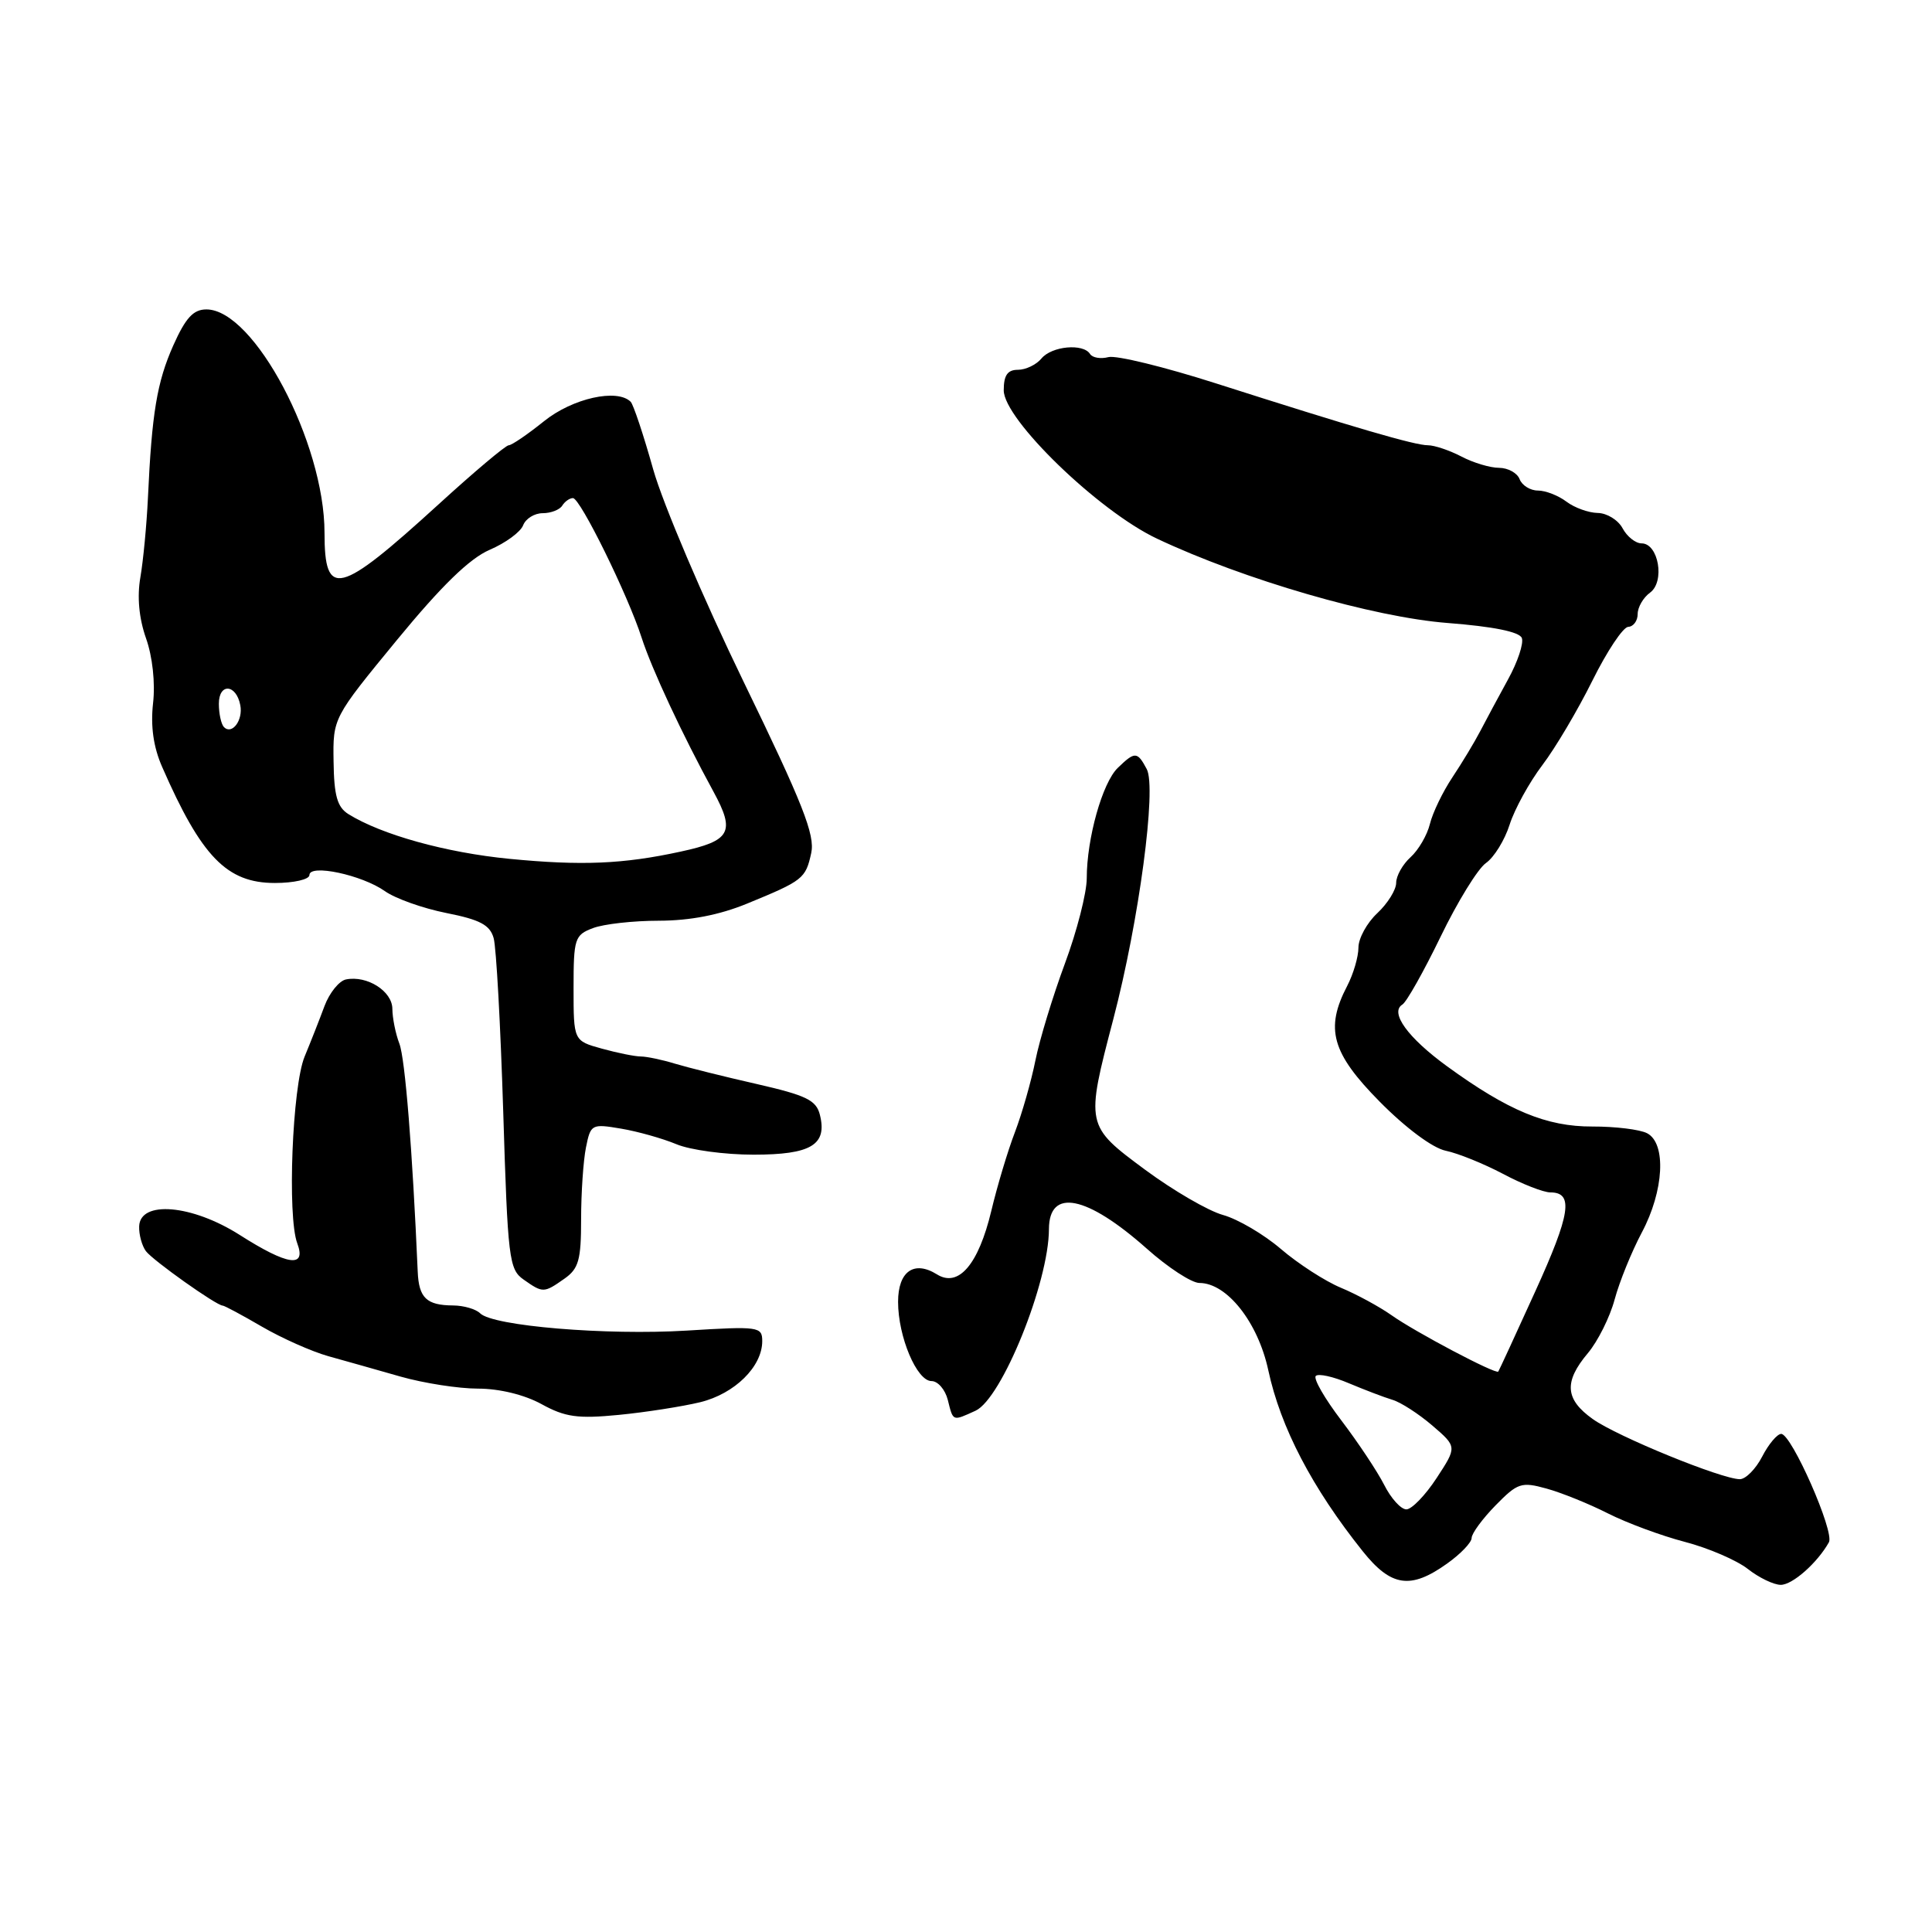 <?xml version="1.0" encoding="UTF-8" standalone="no"?>
<!DOCTYPE svg PUBLIC "-//W3C//DTD SVG 1.1//EN" "http://www.w3.org/Graphics/SVG/1.1/DTD/svg11.dtd" >
<svg xmlns="http://www.w3.org/2000/svg" xmlns:xlink="http://www.w3.org/1999/xlink" version="1.1" viewBox="0 0 256 256">
 <g >
 <path fill="currentColor"
d=" M 191.75 207.18 C 193.54 205.91 195.00 204.38 195.00 203.79 C 195.00 203.20 196.42 201.26 198.16 199.48 C 201.09 196.49 201.58 196.32 204.91 197.24 C 206.88 197.78 210.55 199.26 213.05 200.53 C 215.56 201.80 220.15 203.50 223.26 204.31 C 226.37 205.12 230.12 206.74 231.59 207.89 C 233.06 209.05 235.03 210.00 235.96 210.00 C 237.52 210.00 240.81 207.09 242.34 204.36 C 243.11 202.99 237.39 190.00 236.02 190.00 C 235.49 190.00 234.35 191.35 233.50 193.00 C 232.65 194.65 231.31 196.00 230.54 196.00 C 228.14 196.00 214.29 190.34 211.06 188.04 C 207.37 185.42 207.20 183.10 210.40 179.30 C 211.72 177.73 213.32 174.53 213.95 172.18 C 214.58 169.84 216.20 165.85 217.55 163.31 C 220.49 157.79 220.82 151.50 218.25 150.16 C 217.29 149.66 214.02 149.26 210.99 149.27 C 204.92 149.29 199.83 147.17 191.73 141.28 C 186.54 137.50 184.12 134.16 185.82 133.11 C 186.38 132.77 188.66 128.71 190.89 124.11 C 193.12 119.50 195.82 115.11 196.89 114.36 C 197.97 113.61 199.39 111.31 200.04 109.25 C 200.70 107.19 202.65 103.65 204.37 101.38 C 206.09 99.12 209.07 94.08 211.00 90.19 C 212.93 86.30 215.06 83.09 215.75 83.06 C 216.44 83.03 217.00 82.26 217.00 81.36 C 217.00 80.46 217.74 79.18 218.65 78.52 C 220.64 77.06 219.76 72.00 217.52 72.00 C 216.72 72.00 215.59 71.10 215.00 70.00 C 214.41 68.90 212.93 67.99 211.71 67.97 C 210.50 67.95 208.63 67.28 207.56 66.47 C 206.49 65.66 204.79 65.00 203.78 65.00 C 202.77 65.00 201.68 64.32 201.36 63.50 C 201.05 62.67 199.82 62.00 198.64 61.99 C 197.46 61.99 195.21 61.32 193.64 60.49 C 192.06 59.67 190.07 59.00 189.21 59.00 C 187.46 59.00 179.49 56.67 161.12 50.80 C 154.31 48.62 147.90 47.05 146.87 47.32 C 145.84 47.59 144.75 47.40 144.44 46.91 C 143.55 45.47 139.37 45.85 138.00 47.50 C 137.32 48.33 135.91 49.00 134.88 49.00 C 133.50 49.00 133.00 49.73 133.00 51.72 C 133.00 55.56 145.56 67.72 153.30 71.37 C 164.82 76.81 181.98 81.79 191.83 82.55 C 197.88 83.02 201.34 83.72 201.65 84.54 C 201.92 85.24 201.10 87.71 199.82 90.03 C 198.54 92.36 196.89 95.44 196.14 96.88 C 195.39 98.32 193.73 101.08 192.45 103.00 C 191.17 104.92 189.83 107.70 189.47 109.18 C 189.11 110.65 187.96 112.63 186.91 113.58 C 185.86 114.53 185.00 116.06 185.00 116.98 C 185.00 117.90 183.88 119.71 182.50 121.00 C 181.12 122.29 180.00 124.34 180.00 125.56 C 180.00 126.78 179.33 129.06 178.51 130.64 C 175.55 136.31 176.45 139.53 182.82 145.98 C 186.27 149.47 189.83 152.12 191.57 152.48 C 193.18 152.81 196.59 154.19 199.15 155.54 C 201.70 156.90 204.53 158.00 205.43 158.00 C 208.54 158.00 208.11 160.84 203.42 171.14 C 200.83 176.84 198.63 181.61 198.53 181.74 C 198.22 182.15 187.47 176.47 184.38 174.27 C 182.79 173.15 179.78 171.51 177.69 170.64 C 175.59 169.77 172.02 167.46 169.74 165.51 C 167.47 163.56 164.01 161.53 162.05 160.99 C 160.10 160.45 155.46 157.75 151.75 155.01 C 143.84 149.15 143.83 149.12 147.53 135.00 C 150.92 122.05 153.28 104.40 151.95 101.91 C 150.70 99.56 150.38 99.55 148.11 101.75 C 146.07 103.72 144.00 111.10 144.00 116.38 C 144.00 118.30 142.70 123.39 141.10 127.69 C 139.51 131.98 137.75 137.75 137.20 140.50 C 136.65 143.25 135.43 147.53 134.49 150.00 C 133.54 152.47 132.13 157.18 131.35 160.46 C 129.65 167.55 127.01 170.65 124.15 168.86 C 121.12 166.97 119.00 168.46 119.00 172.50 C 119.00 177.13 121.48 183.00 123.43 183.00 C 124.27 183.00 125.24 184.12 125.59 185.50 C 126.31 188.38 126.18 188.33 129.26 186.93 C 132.74 185.34 138.98 169.91 138.99 162.86 C 139.01 157.39 143.99 158.39 151.93 165.43 C 154.75 167.95 157.90 170.00 158.93 170.00 C 162.57 170.00 166.68 175.20 168.05 181.54 C 169.68 189.14 173.86 197.15 180.57 205.55 C 184.33 210.26 186.91 210.64 191.75 207.18 Z  M 92.78 185.80 C 97.35 184.68 101.00 181.09 101.00 177.71 C 101.00 175.79 100.56 175.72 91.01 176.31 C 80.32 176.96 65.31 175.71 63.62 174.02 C 63.06 173.46 61.45 172.99 60.05 172.98 C 56.52 172.96 55.50 171.99 55.35 168.50 C 54.65 152.40 53.68 140.28 52.92 138.29 C 52.41 136.96 52.00 134.89 51.99 133.68 C 51.98 131.34 48.65 129.22 45.85 129.78 C 44.94 129.96 43.66 131.55 43.00 133.30 C 42.35 135.06 41.16 138.08 40.36 140.01 C 38.73 143.96 38.05 161.19 39.39 164.75 C 40.63 168.05 38.11 167.68 31.77 163.64 C 25.44 159.61 18.55 159.02 18.44 162.50 C 18.40 163.60 18.81 165.07 19.33 165.78 C 20.26 167.02 28.69 173.00 29.51 173.00 C 29.73 173.00 32.07 174.25 34.71 175.79 C 37.34 177.32 41.30 179.08 43.50 179.70 C 45.70 180.31 50.01 181.53 53.09 182.41 C 56.16 183.28 60.78 184.00 63.34 184.00 C 66.17 184.00 69.49 184.81 71.75 186.05 C 74.89 187.78 76.55 188.01 82.00 187.48 C 85.58 187.13 90.42 186.37 92.78 185.80 Z  M 74.78 169.44 C 76.68 168.11 77.00 166.96 77.00 161.57 C 77.00 158.09 77.29 153.81 77.64 152.06 C 78.26 148.96 78.39 148.89 82.29 149.55 C 84.49 149.92 87.79 150.85 89.62 151.61 C 91.44 152.38 96.05 153.00 99.85 153.00 C 107.47 153.00 109.64 151.70 108.64 147.72 C 108.16 145.78 106.84 145.14 100.28 143.64 C 96.00 142.67 91.12 141.45 89.43 140.94 C 87.74 140.42 85.71 140.00 84.93 139.99 C 84.14 139.99 81.81 139.52 79.75 138.95 C 76.00 137.91 76.00 137.91 76.00 130.93 C 76.00 124.36 76.15 123.89 78.57 122.98 C 79.98 122.44 83.91 122.00 87.32 122.00 C 91.44 121.99 95.33 121.24 99.00 119.73 C 106.41 116.69 106.75 116.42 107.49 113.04 C 108.02 110.65 106.38 106.49 98.52 90.31 C 93.23 79.41 87.84 66.76 86.55 62.19 C 85.27 57.62 83.92 53.59 83.57 53.24 C 81.78 51.45 75.87 52.77 72.10 55.80 C 69.91 57.56 67.80 59.00 67.41 59.00 C 67.01 59.00 62.82 62.53 58.10 66.84 C 44.87 78.90 43.00 79.37 43.00 70.60 C 43.00 58.65 33.67 41.00 27.35 41.00 C 25.62 41.00 24.60 42.11 22.97 45.75 C 20.80 50.63 20.12 54.70 19.60 66.00 C 19.43 69.58 18.98 74.30 18.60 76.50 C 18.15 79.09 18.42 81.94 19.35 84.58 C 20.21 87.01 20.59 90.50 20.28 93.19 C 19.94 96.23 20.33 98.99 21.48 101.61 C 26.69 113.53 30.06 117.00 36.42 117.00 C 38.94 117.00 41.00 116.53 41.00 115.95 C 41.00 114.45 47.96 115.93 51.00 118.08 C 52.38 119.06 56.04 120.36 59.15 120.98 C 63.60 121.86 64.92 122.56 65.41 124.30 C 65.76 125.51 66.32 135.86 66.68 147.30 C 67.28 166.81 67.45 168.20 69.38 169.55 C 71.94 171.35 72.06 171.35 74.78 169.44 Z  M 183.41 196.75 C 182.50 194.96 179.95 191.13 177.74 188.22 C 175.53 185.32 174.00 182.67 174.35 182.32 C 174.70 181.97 176.67 182.41 178.74 183.29 C 180.81 184.16 183.40 185.15 184.50 185.48 C 185.60 185.80 187.98 187.34 189.79 188.89 C 193.07 191.71 193.07 191.71 190.36 195.85 C 188.87 198.13 187.06 200.00 186.35 200.00 C 185.63 200.00 184.31 198.54 183.41 196.75 Z  M 67.50 113.80 C 59.09 112.98 50.54 110.60 46.16 107.87 C 44.69 106.95 44.26 105.43 44.20 100.91 C 44.11 95.13 44.11 95.13 52.59 84.81 C 58.50 77.62 62.22 74.00 64.89 72.85 C 66.99 71.95 68.98 70.49 69.32 69.60 C 69.66 68.72 70.82 68.00 71.91 68.00 C 72.99 68.00 74.16 67.55 74.50 67.00 C 74.84 66.45 75.48 66.00 75.92 66.00 C 76.88 66.00 83.20 78.84 85.02 84.50 C 86.36 88.65 90.38 97.28 94.55 104.92 C 97.45 110.25 96.82 111.41 90.20 112.84 C 82.59 114.50 77.06 114.73 67.50 113.80 Z  M 29.68 96.35 C 29.31 95.97 29.00 94.58 29.00 93.25 C 29.00 90.48 31.30 90.63 31.84 93.44 C 32.23 95.42 30.75 97.41 29.68 96.35 Z "/>
</g>
</svg>